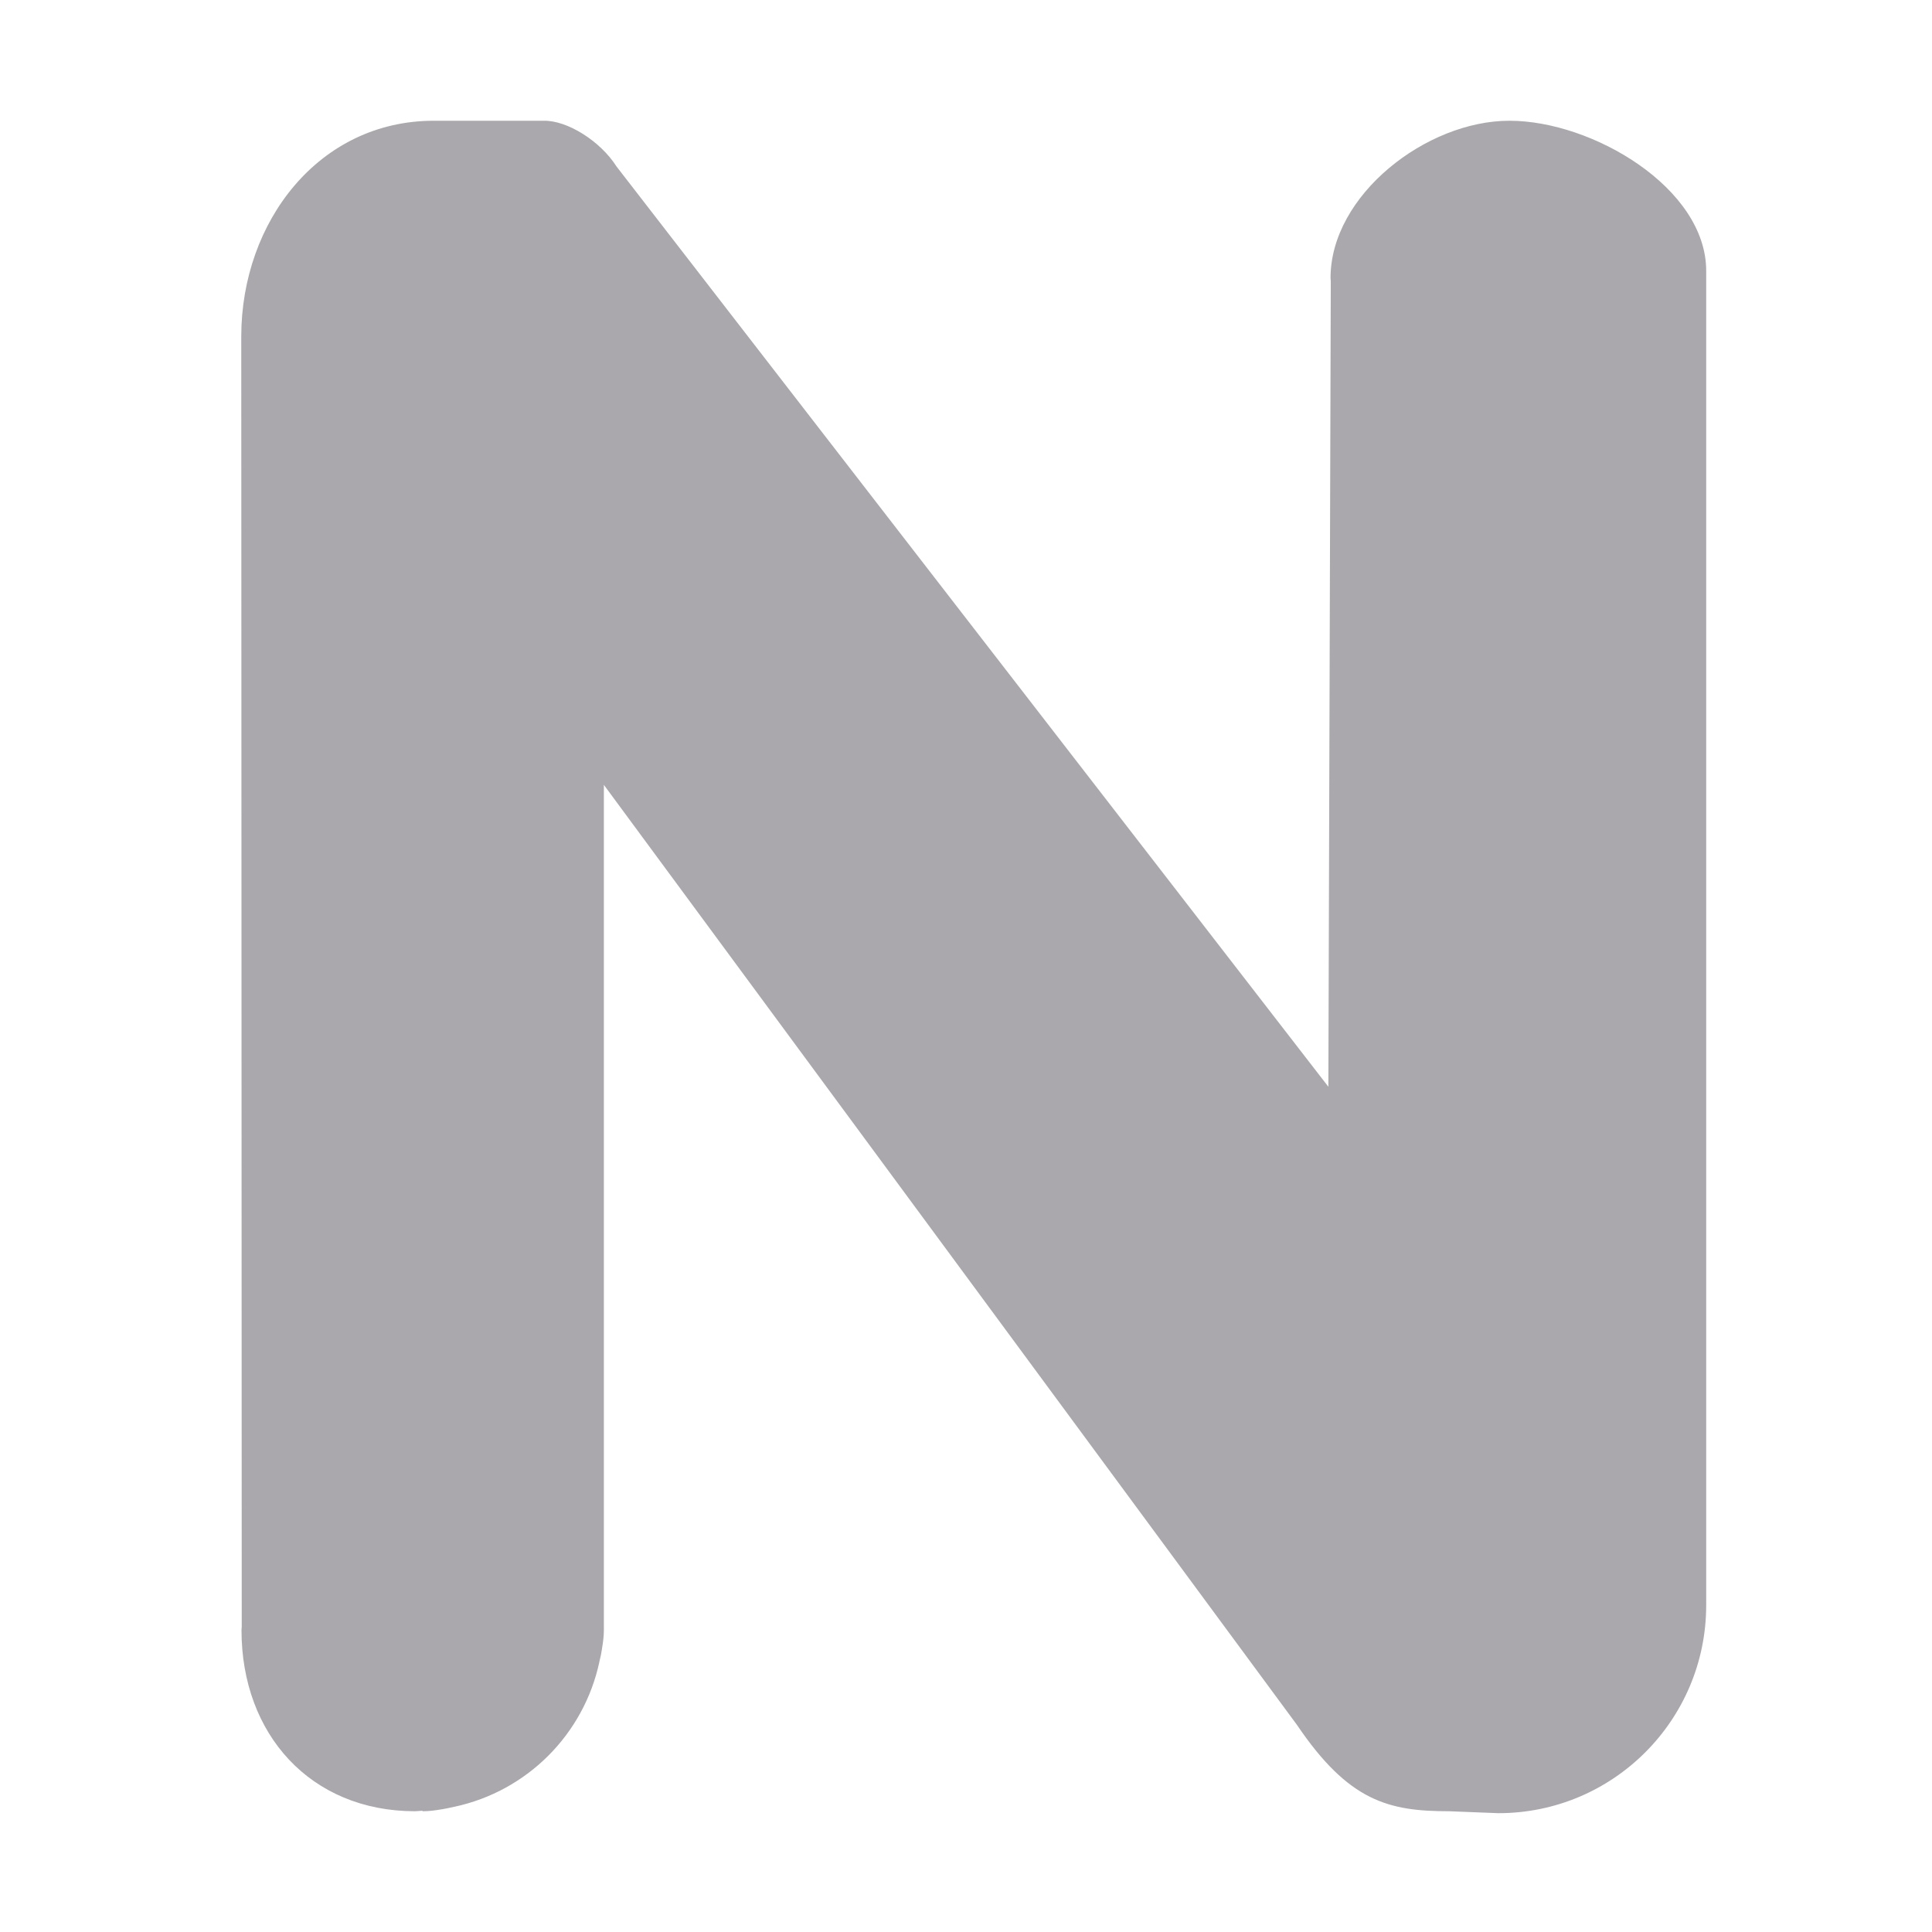 <svg height="16" viewBox="0 0 16 16" width="16" xmlns="http://www.w3.org/2000/svg"><path d="m3.592 1c-.95 0-1.593.835-1.594 1.785l.004 10.686-.002.029c-0.0.863.572 1.499 1.436 1.5.02-.001.04-.002.061-.004l.004.004c.051-0.0.104-.007.156-.016.001-0.0.001 0.0.002 0 .034-.006.068-.013.102-.021.001-0.0.001 0.0.002 0 .602-.129 1.072-.599 1.201-1.201v-.002c.009-.034.016-.068.021-.102v-.002c.009-.053.016-.105.016-.156v-.064-6.936l5.74 7.785c.429.634.76.715 1.26.715l.408.016c.95-0 1.72-.77 1.721-1.721v-11.051c.001-.687-.942-1.244-1.629-1.244-.687-.001-1.483.615-1.482 1.303.001.008.001.017.002.025l-.02 6.672-5.895-7.621c-.135-.212-.41-.384-.605-.379z" fill="#aaa8ac" stroke-width=".505"/></svg>